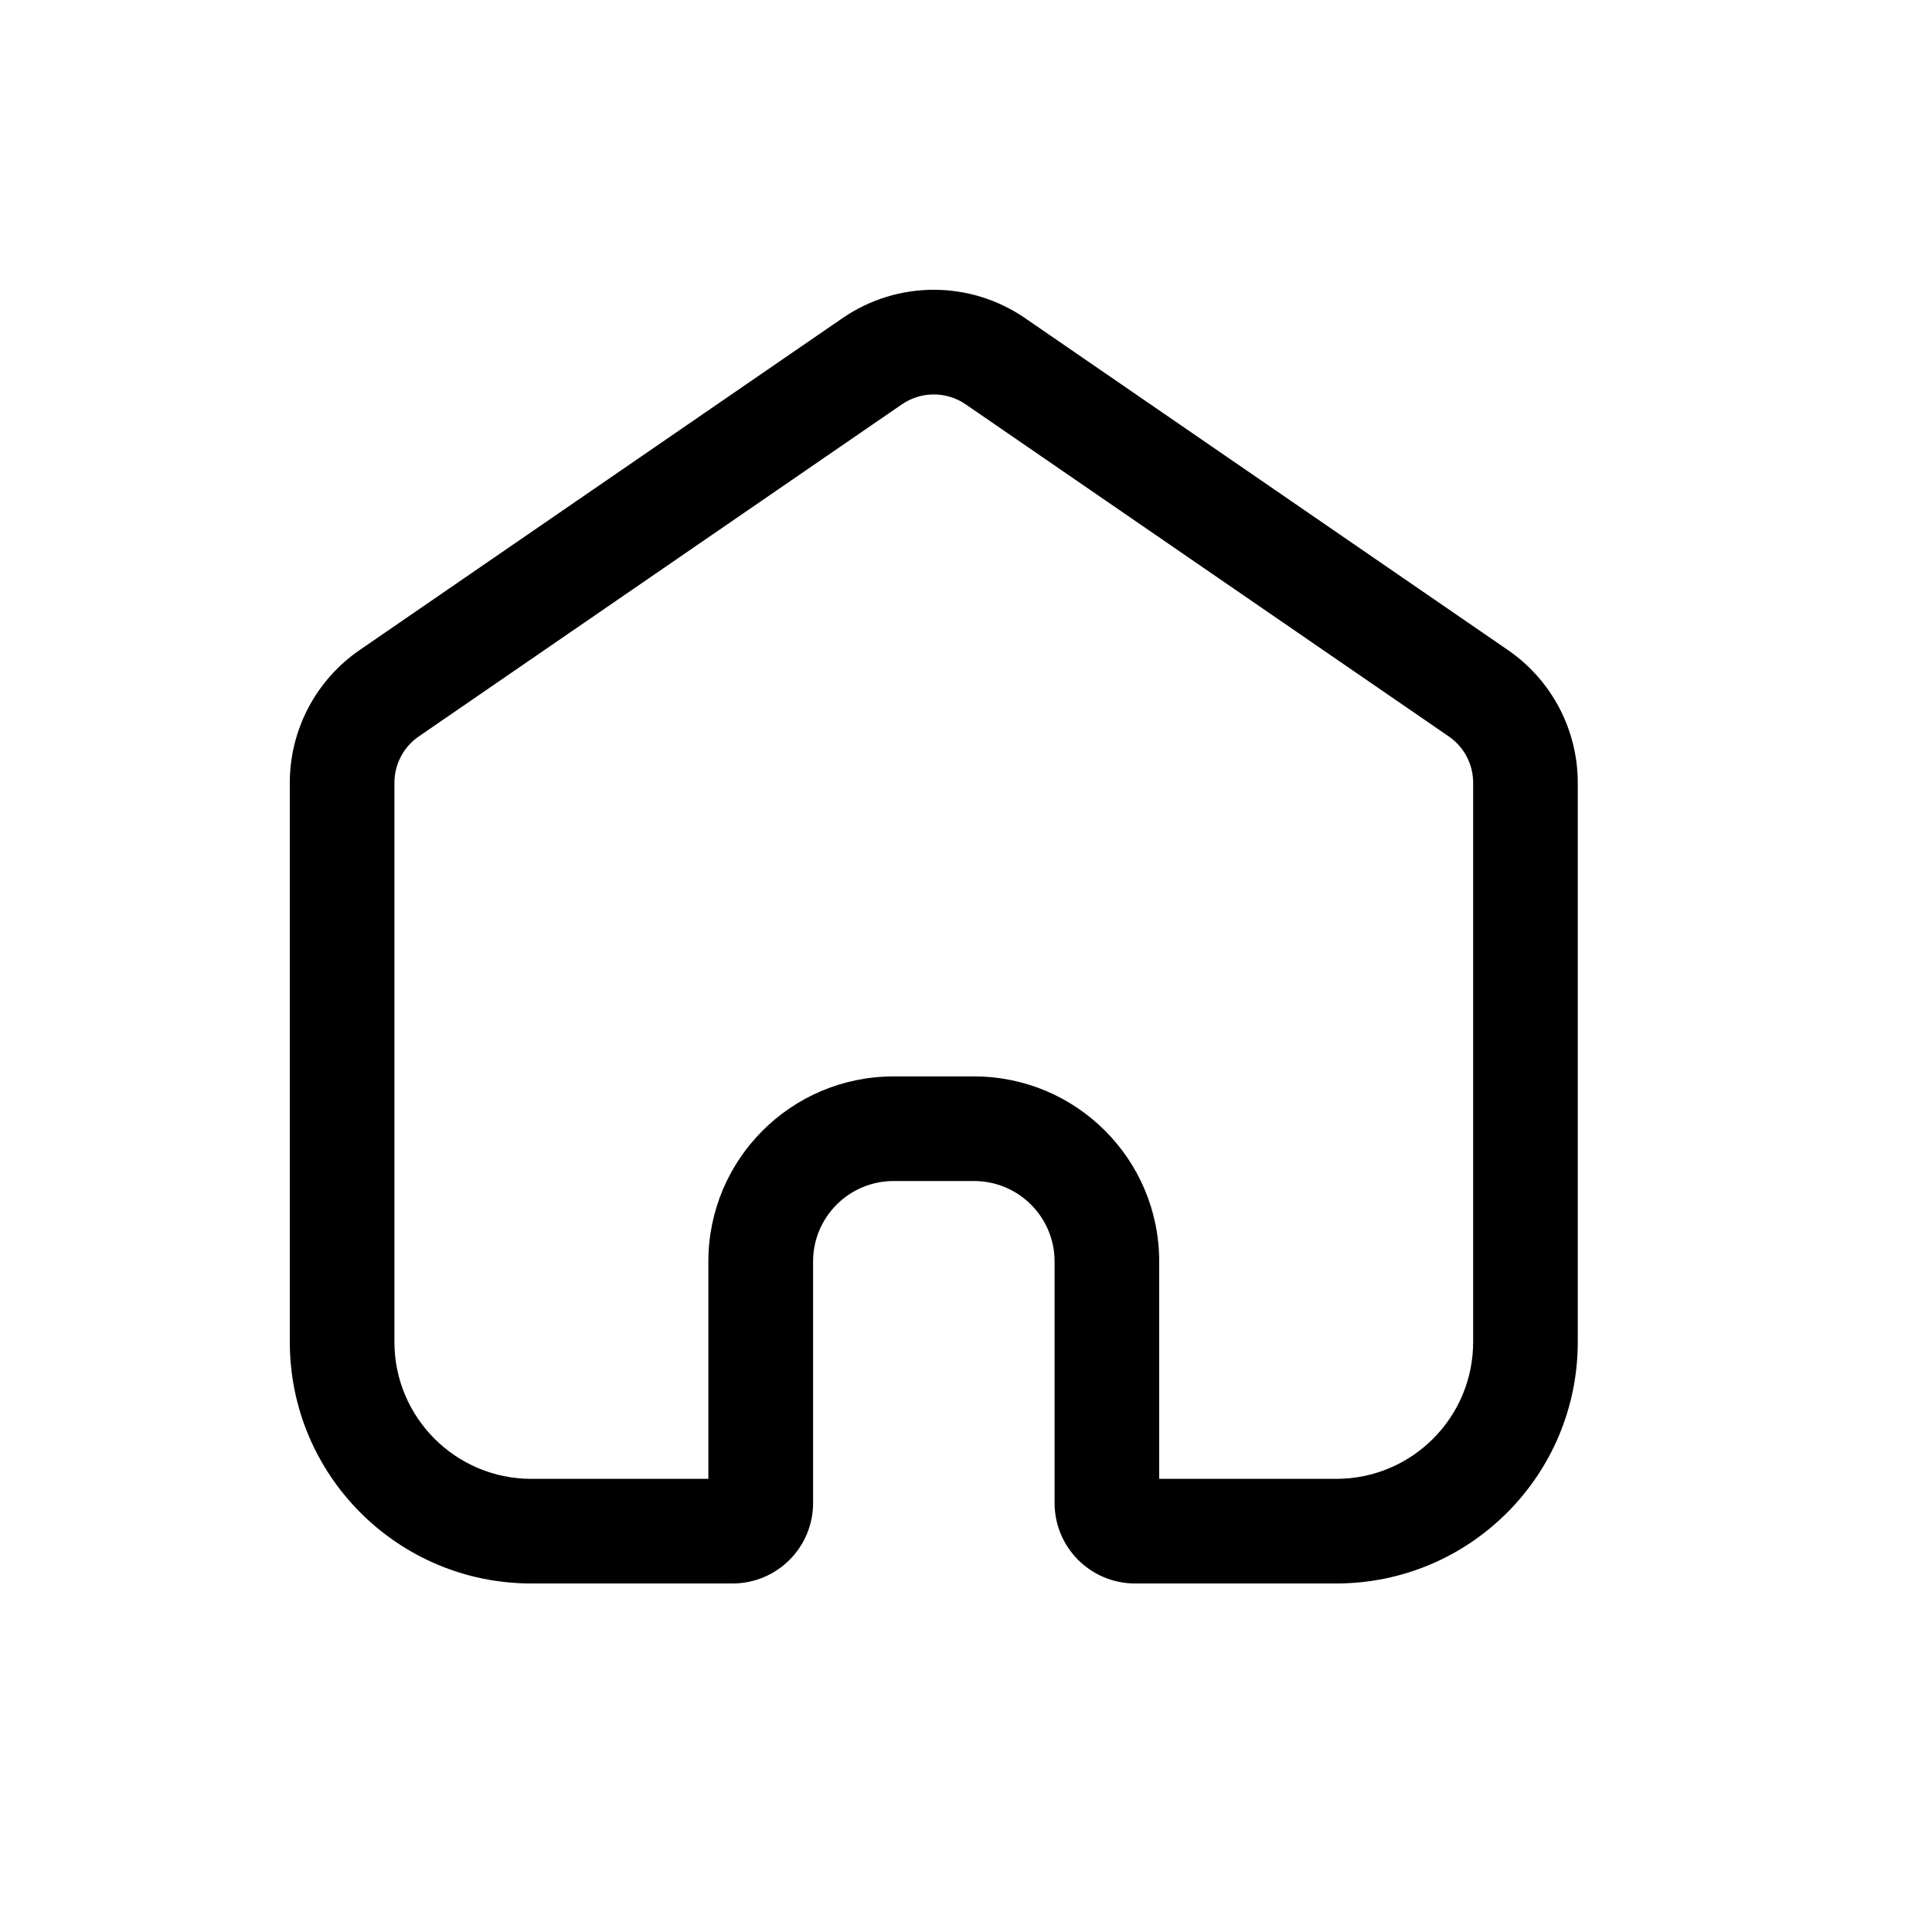 <svg width="20" height="20" viewBox="0 0 20 20" fill="none" xmlns="http://www.w3.org/2000/svg">
<path d="M14.997 7.623L9.997 4.186C9.798 4.049 9.535 4.049 9.336 4.186L4.336 7.623L3.722 6.73L8.722 3.293C9.291 2.902 10.042 2.902 10.611 3.293L15.611 6.73C16.063 7.041 16.333 7.555 16.333 8.103V13.892C16.333 15.273 15.214 16.392 13.833 16.392H11.75C11.29 16.392 10.917 16.019 10.917 15.559V13.059C10.917 12.599 10.544 12.226 10.083 12.226H9.25C8.79 12.226 8.417 12.599 8.417 13.059V15.559C8.417 16.019 8.044 16.392 7.583 16.392H5.5C4.119 16.392 3 15.273 3 13.892V8.103C3 7.555 3.27 7.041 3.722 6.73L4.336 7.623C4.178 7.731 4.083 7.911 4.083 8.103V13.892C4.083 14.674 4.718 15.309 5.5 15.309H7.333V13.059C7.333 12.001 8.191 11.143 9.25 11.143H10.083C11.142 11.143 12 12.001 12 13.059V15.309H13.833C14.616 15.309 15.25 14.674 15.25 13.892V8.103C15.25 7.911 15.155 7.731 14.997 7.623Z" fill="black"/>
</svg>
